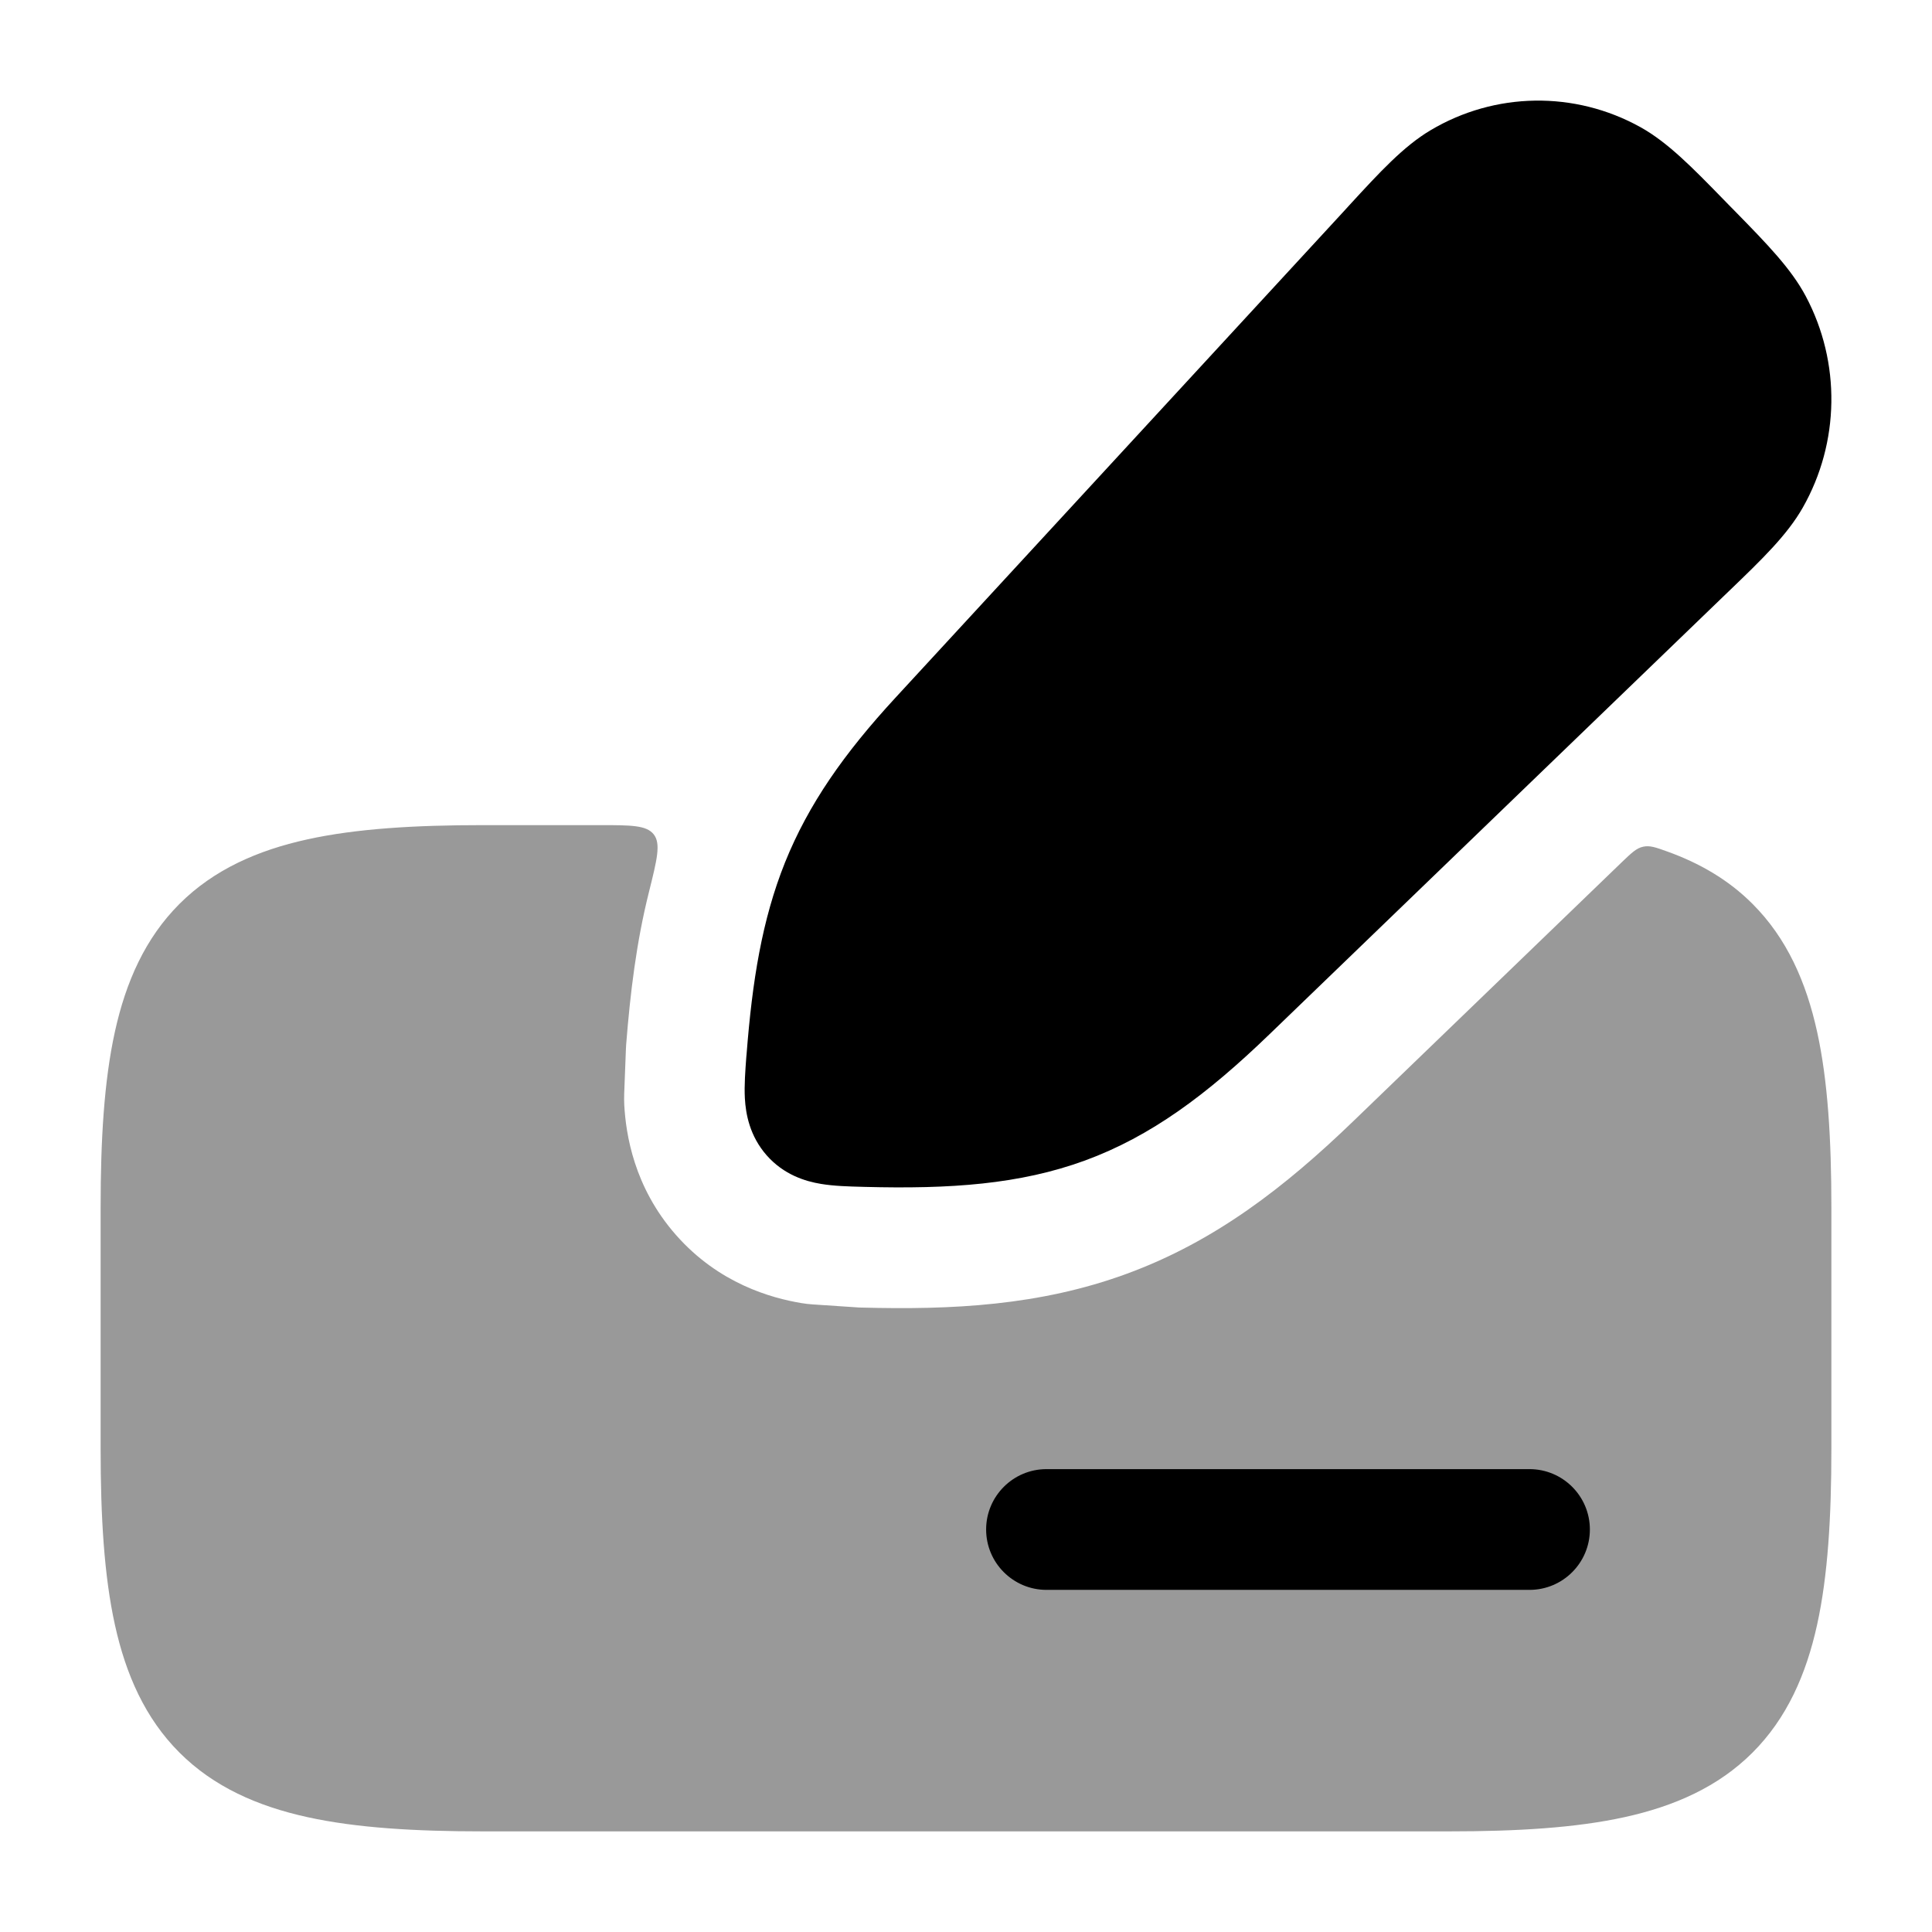 <svg width="24" height="24" viewBox="0 0 24 24" xmlns="http://www.w3.org/2000/svg">
<path d="M17.769 1.619C18.571 1.141 19.562 1.126 20.379 1.58C20.718 1.769 21.022 2.08 21.408 2.476L21.483 2.553L21.557 2.628C21.945 3.025 22.249 3.335 22.432 3.68C22.869 4.502 22.855 5.497 22.394 6.307C22.201 6.646 21.889 6.947 21.489 7.332L21.413 7.405L15.771 12.847C14.99 13.601 14.296 14.116 13.479 14.416C12.667 14.713 11.804 14.772 10.74 14.744L10.708 14.743C10.549 14.739 10.36 14.734 10.199 14.707C10.004 14.675 9.737 14.594 9.523 14.351C9.312 14.11 9.264 13.838 9.253 13.644C9.244 13.482 9.259 13.292 9.271 13.129L9.274 13.098C9.345 12.186 9.465 11.429 9.752 10.713C10.043 9.991 10.483 9.362 11.122 8.669L16.693 2.625L16.765 2.546C17.14 2.138 17.435 1.818 17.769 1.619Z" fill="currentColor"/>
<path opacity="0.4" d="M6 10.25C5.156 10.25 4.428 10.293 3.818 10.427C3.199 10.563 2.655 10.803 2.229 11.229C1.803 11.655 1.563 12.199 1.427 12.818C1.293 13.428 1.25 14.156 1.25 15V18C1.25 18.844 1.293 19.572 1.427 20.182C1.563 20.801 1.803 21.345 2.229 21.771C2.655 22.197 3.199 22.437 3.818 22.573C4.428 22.707 5.156 22.75 6 22.75H18C18.844 22.75 19.572 22.707 20.182 22.573C20.801 22.437 21.345 22.197 21.771 21.771C22.197 21.345 22.437 20.801 22.573 20.182C22.707 19.572 22.75 18.844 22.75 18V15C22.75 14.156 22.707 13.428 22.573 12.818C22.437 12.199 22.197 11.655 21.771 11.229C21.472 10.929 21.113 10.722 20.712 10.578C20.568 10.526 20.495 10.5 20.412 10.518C20.328 10.536 20.267 10.595 20.145 10.712L16.812 13.927C15.963 14.746 15.093 15.422 13.995 15.824C12.914 16.22 11.824 16.273 10.7 16.243C10.68 16.243 10.659 16.242 10.638 16.24L10.098 16.204C10.049 16.201 10 16.195 9.952 16.187C9.585 16.125 8.931 15.948 8.397 15.341C7.871 14.743 7.775 14.083 7.755 13.728C7.753 13.681 7.752 13.634 7.754 13.587L7.775 13.04C7.776 13.021 7.777 13.001 7.778 12.981C7.829 12.336 7.905 11.705 8.061 11.083C8.161 10.681 8.212 10.481 8.121 10.365C8.031 10.25 7.837 10.25 7.449 10.25H6Z" fill="currentColor"/>
<path fill-rule="evenodd" clip-rule="evenodd" d="M13 18.25C12.586 18.25 12.25 18.586 12.25 19C12.25 19.414 12.586 19.75 13 19.75L19 19.75C19.414 19.75 19.75 19.414 19.75 19C19.75 18.586 19.414 18.25 19 18.25L13 18.25Z" fill="currentColor"/>
</svg>
